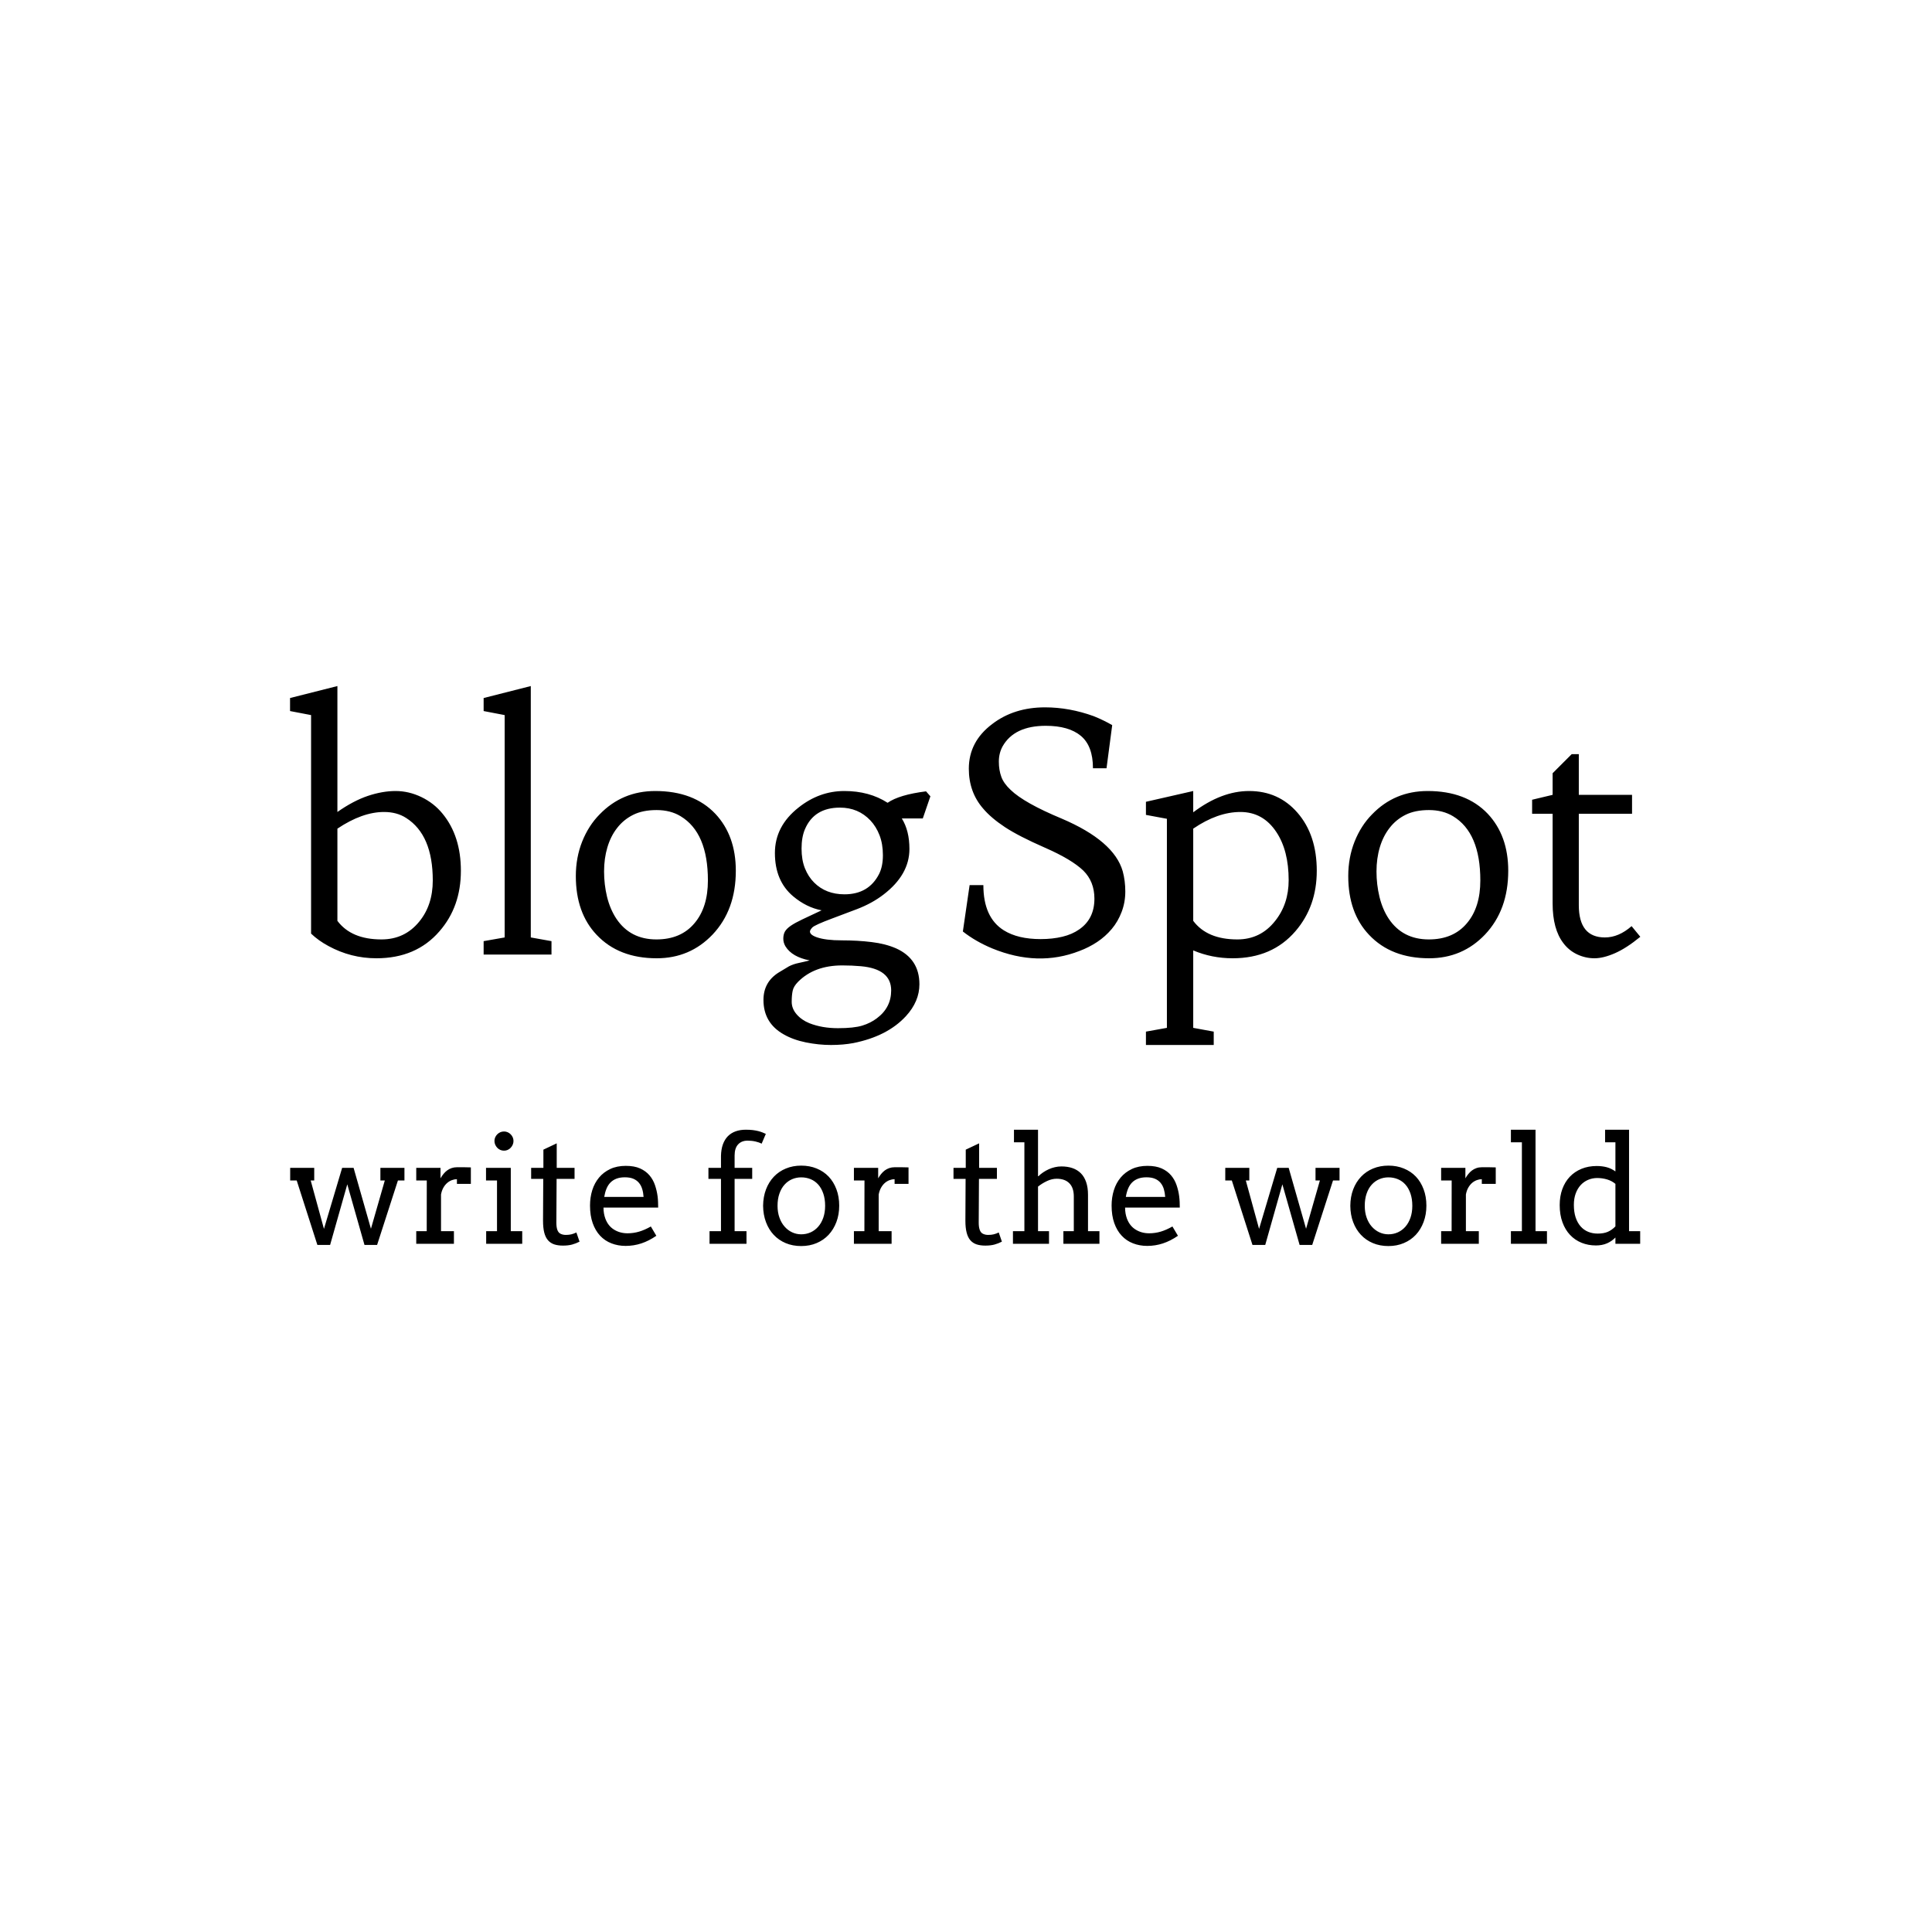 <svg xmlns="http://www.w3.org/2000/svg" version="1.1" xmlns:xlink="http://www.w3.org/1999/xlink" xmlns:svgjs="http://svgjs.dev/svgjs" width="1000" height="1000" viewBox="0 0 1000 1000"><rect width="1000" height="1000" fill="#ffffff"></rect><g transform="matrix(0.7,0,0,0.7,149.576,355.127)"><svg viewBox="0 0 396 164" data-background-color="#8dbdff" preserveAspectRatio="xMidYMid meet" height="414" width="1000" xmlns="http://www.w3.org/2000/svg" xmlns:xlink="http://www.w3.org/1999/xlink"><g id="tight-bounds" transform="matrix(1,0,0,1,0.24,-0.015)"><svg viewBox="0 0 395.52 164.031" height="164.031" width="395.52"><g><svg viewBox="0 0 395.52 164.031" height="164.031" width="395.52"><g><svg viewBox="0 0 395.52 164.031" height="164.031" width="395.52"><g><svg viewBox="0 0 395.52 164.031" height="164.031" width="395.52"><g><svg viewBox="0 0 395.52 105.135" height="105.135" width="395.52"><g transform="matrix(1,0,0,1,0,0)"><svg width="395.52" viewBox="0.95 -40.6 204.16 54.27" height="105.135" data-palette-color="#374151"><path d="M4.13-3.17L4.13-36.21 0.95-36.82 0.95-38.79 8.11-40.6 8.11-21.56Q10.5-23.24 12.71-23.99 14.92-24.73 16.91-24.73 18.9-24.73 20.8-23.82 22.71-22.9 24.02-21.29L24.02-21.29Q26.78-17.92 26.78-12.67L26.78-12.67Q26.78-7.23 23.54-3.52L23.54-3.52Q20.02 0.56 14.01 0.56L14.01 0.56Q10.16 0.56 6.76-1.29L6.76-1.29Q5.25-2.1 4.13-3.17L4.13-3.17ZM15.16-21.56L15.16-21.56Q11.87-21.56 8.11-19.04L8.11-19.04 8.11-5.1Q10.21-2.29 14.77-2.29L14.77-2.29Q18.29-2.29 20.48-4.98L20.48-4.98Q22.53-7.47 22.53-11.21L22.53-11.21Q22.53-18.09 18.51-20.65L18.51-20.65Q17.11-21.56 15.16-21.56ZM37.35-40.6L37.35-2.59 40.48-2.03 40.48 0 30.22 0 30.22-2.03 33.4-2.59 33.4-36.21 30.22-36.82 30.22-38.79 37.35-40.6ZM44.16-11.87L44.16-11.87Q44.16-14.67 45.12-17.09 46.09-19.51 47.75-21.19L47.75-21.19Q51.17-24.73 56.17-24.73L56.17-24.73Q61.98-24.73 65.25-21.29L65.25-21.29Q68.35-17.99 68.35-12.67L68.35-12.67Q68.35-6.74 64.84-3.03L64.84-3.03Q61.42 0.56 56.39 0.56L56.39 0.56Q50.65 0.56 47.31-2.98L47.31-2.98Q44.16-6.3 44.16-11.87ZM50.41-19.15Q49.43-17.9 48.93-16.21 48.43-14.53 48.43-12.56 48.43-10.6 48.88-8.73 49.34-6.86 50.29-5.42L50.29-5.42Q52.39-2.29 56.34-2.29L56.34-2.29Q60.05-2.29 62.1-4.74L62.1-4.74Q64.13-7.13 64.13-11.21L64.13-11.21Q64.13-18.43 60-20.92L60-20.92Q58.47-21.85 56.37-21.85 54.27-21.85 52.83-21.13 51.39-20.41 50.41-19.15ZM96.62-20.58L93.45-20.58Q94.6-18.73 94.6-15.97L94.6-15.97Q94.6-12.08 90.69-9.08L90.69-9.08Q88.98-7.76 86.69-6.88L86.69-6.88 82.95-5.47Q80.27-4.47 79.91-4.09 79.56-3.71 79.56-3.48 79.56-3.25 79.8-3.03 80.05-2.81 80.61-2.61L80.61-2.61Q81.95-2.15 84.37-2.15 86.78-2.15 88.88-1.89 90.98-1.64 92.6-0.93L92.6-0.93Q96.11 0.66 96.11 4.49L96.11 4.49Q96.11 7.08 94.08 9.3L94.08 9.3Q91.28 12.35 86.13 13.38L86.13 13.38Q84.59 13.67 82.73 13.67 80.88 13.67 78.95 13.28 77.02 12.89 75.58 12.06L75.58 12.06Q72.53 10.33 72.53 6.86L72.53 6.86Q72.53 4.17 74.8 2.73L74.8 2.73 76.38 1.78Q77.04 1.44 77.86 1.27 78.68 1.1 79.51 0.88L79.51 0.88Q76.87 0.37 75.87-1.22L75.87-1.22Q75.53-1.78 75.53-2.4 75.53-3.03 75.77-3.47 76.02-3.91 76.65-4.35 77.29-4.79 78.41-5.32L78.41-5.32 81.32-6.69Q79.02-7.13 77.02-8.81L77.02-8.81Q74.26-11.13 74.26-15.36L74.26-15.36Q74.26-19.41 77.82-22.22L77.82-22.22Q80.97-24.73 84.76-24.73 88.54-24.73 91.3-22.95L91.3-22.95Q93.06-24.17 97.11-24.68L97.11-24.68 97.77-23.93 96.62-20.58ZM76.95 5.46Q76.8 6.13 76.8 7.15 76.8 8.18 77.56 9.05 78.31 9.91 79.48 10.38L79.48 10.38Q81.39 11.13 83.79 11.13 86.2 11.13 87.47 10.74 88.74 10.35 89.69 9.62L89.69 9.62Q91.84 8.01 91.84 5.42L91.84 5.42Q91.84 2.17 87.25 1.76L87.25 1.76Q85.91 1.64 84.44 1.64L84.44 1.64Q80.24 1.64 77.78 4.1L77.78 4.1Q77.09 4.79 76.95 5.46ZM78.8-18.95L78.8-18.95Q78.29-17.75 78.29-16.03 78.29-14.31 78.8-13.04 79.31-11.77 80.19-10.89L80.19-10.89Q81.97-9.11 84.78-9.11L84.78-9.11Q88.44-9.11 90.01-12.18L90.01-12.18Q90.59-13.33 90.59-15.03 90.59-16.72 90.08-18.04 89.57-19.36 88.69-20.29L88.69-20.29Q86.86-22.22 84.1-22.22L84.1-22.22Q80.19-22.22 78.8-18.95ZM114.44-2.34L114.44-2.34Q116.25-2.34 117.73-2.7 119.2-3.05 120.28-3.81L120.28-3.81Q122.57-5.4 122.57-8.45L122.57-8.45Q122.57-11.04 120.89-12.7L120.89-12.7Q119.11-14.4 115.11-16.15 111.12-17.9 109.04-19.27 106.95-20.65 105.75-22.07L105.75-22.07Q103.58-24.56 103.58-28.1L103.58-28.1Q103.58-32.2 107.12-34.86L107.12-34.86Q110.41-37.38 115.1-37.38L115.1-37.38Q118.79-37.38 122.48-36.04L122.48-36.04Q124.01-35.42 125.26-34.69L125.26-34.69 124.4-28.17 122.35-28.17Q122.35-31.54 120.52-33.07 118.69-34.59 115.22-34.59L115.22-34.59Q110.44-34.59 108.68-31.47L108.68-31.47Q108.12-30.44 108.12-29.17 108.12-27.91 108.49-26.89 108.85-25.88 109.9-24.9L109.9-24.9Q111.95-22.92 117.62-20.56L117.62-20.56Q125.53-17.19 126.85-12.6L126.85-12.6Q127.24-11.16 127.24-9.53 127.24-7.91 126.69-6.46 126.14-5 125.19-3.87 124.23-2.73 122.98-1.9 121.72-1.07 120.3-0.54L120.3-0.54Q114.03 1.9 107.12-0.93L107.12-0.93Q104.6-1.98 102.68-3.49L102.68-3.49 103.7-10.5 105.78-10.5Q105.78-5.59 108.88-3.66L108.88-3.66Q111-2.34 114.44-2.34ZM143.47 0.56L143.47 0.56Q140.32 0.56 137.51-0.63L137.51-0.63 137.51 11.08 140.61 11.65 140.61 13.67 130.36 13.67 130.36 11.65 133.53 11.08 133.53-20.53 130.36-21.12 130.36-23.1 137.51-24.73 137.51-21.51Q141.78-24.73 145.96-24.73L145.96-24.73Q150.43-24.73 153.28-21.44L153.28-21.44Q156.19-18.09 156.19-12.67L156.19-12.67Q156.19-7.28 152.97-3.54L152.97-3.54Q149.45 0.56 143.47 0.56ZM137.51-19.04L137.51-19.04 137.51-5.1Q139.61-2.29 144.18-2.29L144.18-2.29Q147.69-2.29 149.89-5.08L149.89-5.08Q151.94-7.64 151.94-11.25L151.94-11.25Q151.94-15.72 150.09-18.51L150.09-18.51Q148.08-21.56 144.64-21.56 141.2-21.56 137.51-19.04ZM160.95-11.87L160.95-11.87Q160.95-14.67 161.91-17.09 162.88-19.51 164.54-21.19L164.54-21.19Q167.95-24.73 172.96-24.73L172.96-24.73Q178.77-24.73 182.04-21.29L182.04-21.29Q185.14-17.99 185.14-12.67L185.14-12.67Q185.14-6.74 181.63-3.03L181.63-3.03Q178.21 0.56 173.18 0.56L173.18 0.56Q167.44 0.56 164.1-2.98L164.1-2.98Q160.95-6.3 160.95-11.87ZM167.2-19.15Q166.22-17.9 165.72-16.21 165.22-14.53 165.22-12.56 165.22-10.6 165.67-8.73 166.12-6.86 167.07-5.42L167.07-5.42Q169.17-2.29 173.13-2.29L173.13-2.29Q176.84-2.29 178.89-4.74L178.89-4.74Q180.92-7.13 180.92-11.21L180.92-11.21Q180.92-18.43 176.79-20.92L176.79-20.92Q175.25-21.85 173.15-21.85 171.05-21.85 169.61-21.13 168.17-20.41 167.2-19.15ZM195.81-21.29L195.81-7.47Q195.81-2.59 199.76-2.59L199.76-2.59Q201.84-2.59 203.79-4.3L203.79-4.3 205.11-2.69Q203.03-0.98 201.28-0.21 199.52 0.56 198.18 0.56 196.83 0.56 195.58-0.02 194.32-0.61 193.49-1.71L193.49-1.71Q191.85-3.83 191.85-7.74L191.85-7.74 191.85-21.29 188.75-21.29 188.75-23.41 191.85-24.15 191.85-27.42 194.73-30.3 195.81-30.3 195.81-24.15 203.86-24.15 203.86-21.29 195.81-21.29Z" opacity="1" transform="matrix(1,0,0,1,0,0)" fill="#000000" class="undefined-text-0" data-fill-palette-color="primary" id="text-0"></path></svg></g></svg></g><g transform="matrix(1,0,0,1,0,129.954)"><svg viewBox="0 0 395.52 34.077" height="34.077" width="395.52"><g transform="matrix(1,0,0,1,0,0)"><svg width="395.52" viewBox="0.49 -37.99 449.66 38.75" height="34.077" data-palette-color="#374151"><path d="M0.49-21.09L0.49-25.29 8.5-25.29 8.5-21.09 7.32-21.09 11.74-4.96 17.8-25.29 21.61-25.29 27.39-5 32.01-21.09 30.54-21.09 30.54-25.29 38.55-25.29 38.55-21.09 36.38-21.09 29.44 0.39 25.24 0.39 19.51-19.8 13.79 0.39 9.55 0.39 2.66-21.09 0.49-21.09ZM60.67-25.44L60.67-19.95 56.03-19.95 56.03-21.51Q55.22-21.51 54.38-21.2 53.54-20.9 52.81-20.28 52.07-19.65 51.52-18.69 50.97-17.72 50.73-16.41L50.73-16.41 50.73-4.2 55.03-4.2 55.03 0 42.48 0 42.48-4.2 45.97-4.2 45.99-21.09 42.48-21.09 42.48-25.29 50.56-25.29 50.56-21.8Q51-22.58 51.55-23.25 52.1-23.93 52.77-24.43 53.44-24.93 54.26-25.21 55.08-25.49 56.03-25.49L56.03-25.49Q57.3-25.49 58.42-25.49 59.54-25.49 60.67-25.44L60.67-25.44ZM65.72-21.09L65.72-25.29 73.97-25.29 73.97-4.2 77.78-4.2 77.78 0 65.77 0 65.77-4.2 69.38-4.2 69.38-21.09 65.72-21.09ZM68.53-34.25L68.53-34.25Q68.53-34.89 68.78-35.46 69.04-36.04 69.47-36.46 69.89-36.89 70.48-37.15 71.06-37.4 71.72-37.4L71.72-37.4Q72.36-37.4 72.93-37.15 73.51-36.89 73.93-36.46 74.36-36.04 74.62-35.46 74.87-34.89 74.87-34.25L74.87-34.25Q74.87-33.59 74.62-33.01 74.36-32.42 73.93-31.97 73.51-31.52 72.93-31.26 72.36-31.01 71.72-31.01L71.72-31.01Q71.06-31.01 70.48-31.26 69.89-31.52 69.47-31.97 69.04-32.42 68.78-33.01 68.53-33.59 68.53-34.25ZM89.27-33.45L89.27-25.29 95.21-25.29 95.21-21.61 89.23-21.61 89.15-7.01Q89.15-5.52 89.49-4.59 89.84-3.66 90.59-3.31 91.35-2.95 92.3-2.95L92.3-2.95Q93.33-2.95 94.11-3.14 94.89-3.32 95.82-3.76L95.82-3.76 96.87-0.71Q95.7-0.1 94.4 0.26 93.11 0.61 91.35 0.61L91.35 0.61Q89.69 0.61 88.46 0.21 87.22-0.2 86.38-1.15 85.54-2.1 85.12-3.7 84.71-5.3 84.71-7.69L84.71-7.69 84.78-21.61 80.75-21.61 80.75-25.29 84.83-25.29 84.83-31.35 89.27-33.45ZM123.06-12.06L104.85-12.06Q104.85-10.99 105.01-10.1 105.17-9.2 105.46-8.4L105.46-8.4Q106.36-5.96 108.35-4.72 110.34-3.49 112.86-3.49L112.86-3.49Q114.83-3.49 116.7-4.04 118.57-4.59 120.62-5.76L120.62-5.76 122.45-2.66Q119.96-0.95 117.45-0.12 114.93 0.71 112.22 0.71L112.22 0.71Q109.66 0.71 107.47-0.15 105.29-1 103.71-2.69 102.14-4.37 101.25-6.88 100.36-9.4 100.36-12.74L100.36-12.74Q100.36-15.45 101.11-17.86 101.87-20.26 103.37-22.06 104.87-23.85 107.09-24.9 109.32-25.95 112.27-25.95L112.27-25.95Q115.13-25.95 117.04-25.09 118.96-24.22 120.17-22.79 121.38-21.36 122-19.53 122.62-17.7 122.87-15.8L122.87-15.8Q122.99-14.87 123.02-13.92 123.06-12.96 123.06-12.06L123.06-12.06ZM111.95-22.14L111.95-22.14Q110.37-22.14 109.18-21.69 108-21.24 107.17-20.4 106.34-19.56 105.84-18.33 105.34-17.11 105.09-15.6L105.09-15.6 118.2-15.6Q118.11-17.02 117.75-18.21 117.4-19.41 116.66-20.29 115.93-21.17 114.78-21.66 113.64-22.14 111.95-22.14ZM126.79 0Q126.79 0 126.79 0ZM148.52-29.39L148.52-25.29 154.38-25.29 154.38-21.61 148.52-21.61 148.52-4.2 152.48-4.2 152.48 0 140.17 0 140.17-4.2 143.98-4.2 143.98-21.61 139.8-21.61 139.8-25.29 143.98-25.29 143.98-29.25Q144.03-31.45 144.61-33.08 145.2-34.72 146.27-35.82 147.35-36.91 148.86-37.45 150.38-37.99 152.23-37.99L152.23-37.99Q153.53-37.99 154.55-37.87 155.58-37.74 156.38-37.54 157.19-37.33 157.81-37.08 158.43-36.84 158.92-36.6L158.92-36.6 157.53-33.35Q156.75-33.76 155.49-34.06 154.23-34.35 152.87-34.35L152.87-34.35Q150.84-34.35 149.68-33.09 148.52-31.84 148.52-29.39L148.52-29.39ZM158.01-12.65L158.01-12.65Q158.04-15.65 158.98-18.12 159.92-20.58 161.6-22.35 163.29-24.12 165.61-25.07 167.93-26.03 170.71-26.03L170.71-26.03Q173.52-26.03 175.85-25.07 178.18-24.12 179.84-22.38 181.5-20.63 182.43-18.16 183.36-15.7 183.36-12.7L183.36-12.7Q183.36-9.74 182.43-7.26 181.5-4.79 179.84-3 178.18-1.22 175.85-0.23 173.52 0.76 170.71 0.76L170.71 0.76Q167.85 0.76 165.53-0.22 163.21-1.2 161.55-2.97 159.89-4.74 158.97-7.2 158.04-9.67 158.01-12.65ZM162.82-12.65L162.82-12.65Q162.82-10.47 163.45-8.72 164.07-6.96 165.16-5.73 166.24-4.49 167.67-3.82 169.1-3.15 170.71-3.15L170.71-3.15Q172.39-3.15 173.85-3.81 175.3-4.47 176.37-5.7 177.45-6.93 178.06-8.69 178.67-10.45 178.67-12.65L178.67-12.65Q178.67-14.94 178.06-16.72 177.45-18.51 176.39-19.7 175.32-20.9 173.86-21.51 172.39-22.12 170.71-22.12L170.71-22.12Q169.1-22.12 167.67-21.51 166.24-20.9 165.16-19.7 164.07-18.51 163.45-16.72 162.82-14.94 162.82-12.65ZM206.45-25.44L206.45-19.95 201.81-19.95 201.81-21.51Q201.01-21.51 200.16-21.2 199.32-20.9 198.59-20.28 197.86-19.65 197.31-18.69 196.76-17.72 196.51-16.41L196.51-16.41 196.51-4.2 200.81-4.2 200.81 0 188.26 0 188.26-4.2 191.75-4.2 191.78-21.09 188.26-21.09 188.26-25.29 196.34-25.29 196.34-21.8Q196.78-22.58 197.33-23.25 197.88-23.93 198.55-24.43 199.22-24.93 200.04-25.21 200.86-25.49 201.81-25.49L201.81-25.49Q203.08-25.49 204.2-25.49 205.33-25.49 206.45-25.44L206.45-25.44ZM209.25 0Q209.25 0 209.25 0ZM229.96-33.45L229.96-25.29 235.89-25.29 235.89-21.61 229.91-21.61 229.83-7.01Q229.83-5.52 230.18-4.59 230.52-3.66 231.27-3.31 232.03-2.95 232.98-2.95L232.98-2.95Q234.01-2.95 234.79-3.14 235.57-3.32 236.5-3.76L236.5-3.76 237.55-0.71Q236.38-0.1 235.08 0.26 233.79 0.61 232.03 0.61L232.03 0.61Q230.37 0.61 229.14 0.21 227.9-0.2 227.06-1.15 226.22-2.1 225.81-3.7 225.39-5.3 225.39-7.69L225.39-7.69 225.46-21.61 221.43-21.61 221.43-25.29 225.51-25.29 225.51-31.35 229.96-33.45ZM241.57-33.79L241.57-37.99 249.58-37.99 249.58-22.51 249.73-22.51Q250.41-23.19 251.3-23.79 252.19-24.39 253.17-24.83 254.15-25.27 255.2-25.51 256.25-25.76 257.39-25.76L257.39-25.76Q259.42-25.76 261.06-25.2 262.69-24.63 263.84-23.49 264.99-22.34 265.61-20.54 266.23-18.75 266.23-16.31L266.23-16.31 266.23-4.2 270.04-4.2 270.04 0 258.03 0 258.03-4.2 261.5-4.2 261.5-15.75Q261.5-18.65 260.02-20.15 258.54-21.66 255.78-21.66L255.78-21.66Q254.22-21.66 252.61-20.91 251-20.17 249.58-19.04L249.58-19.04 249.58-4.2 253.24-4.2 253.24 0 241.23 0 241.23-4.2 245.04-4.2 245.04-33.79 241.57-33.79ZM296.8-12.06L278.58-12.06Q278.58-10.99 278.74-10.1 278.9-9.2 279.19-8.4L279.19-8.4Q280.1-5.96 282.09-4.72 284.08-3.49 286.59-3.49L286.59-3.49Q288.57-3.49 290.44-4.04 292.3-4.59 294.35-5.76L294.35-5.76 296.19-2.66Q293.7-0.95 291.18-0.12 288.67 0.71 285.96 0.71L285.96 0.71Q283.39 0.71 281.21-0.15 279.02-1 277.45-2.69 275.87-4.37 274.98-6.88 274.09-9.4 274.09-12.74L274.09-12.74Q274.09-15.45 274.85-17.86 275.6-20.26 277.11-22.06 278.61-23.85 280.83-24.9 283.05-25.95 286.01-25.95L286.01-25.95Q288.86-25.95 290.78-25.09 292.69-24.22 293.9-22.79 295.11-21.36 295.73-19.53 296.36-17.7 296.6-15.8L296.6-15.8Q296.72-14.87 296.76-13.92 296.8-12.96 296.8-12.06L296.8-12.06ZM285.69-22.14L285.69-22.14Q284.1-22.14 282.92-21.69 281.73-21.24 280.9-20.4 280.07-19.56 279.57-18.33 279.07-17.11 278.83-15.6L278.83-15.6 291.94-15.6Q291.84-17.02 291.49-18.21 291.13-19.41 290.4-20.29 289.67-21.17 288.52-21.66 287.37-22.14 285.69-22.14ZM300.53 0Q300.53 0 300.53 0ZM311.95-21.09L311.95-25.29 319.96-25.29 319.96-21.09 318.79-21.09 323.21-4.96 329.26-25.29 333.07-25.29 338.86-5 343.47-21.09 342.01-21.09 342.01-25.29 350.01-25.29 350.01-21.09 347.84-21.09 340.91 0.39 336.71 0.39 330.97-19.8 325.26 0.39 321.01 0.39 314.13-21.09 311.95-21.09ZM353.6-12.65L353.6-12.65Q353.62-15.65 354.56-18.12 355.5-20.58 357.19-22.35 358.87-24.12 361.19-25.07 363.51-26.03 366.3-26.03L366.3-26.03Q369.1-26.03 371.43-25.07 373.77-24.12 375.43-22.38 377.09-20.63 378.01-18.16 378.94-15.7 378.94-12.7L378.94-12.7Q378.94-9.74 378.01-7.26 377.09-4.79 375.43-3 373.77-1.22 371.43-0.23 369.1 0.76 366.3 0.76L366.3 0.76Q363.44 0.76 361.12-0.22 358.8-1.2 357.14-2.97 355.48-4.74 354.55-7.2 353.62-9.67 353.6-12.65ZM358.41-12.65L358.41-12.65Q358.41-10.47 359.03-8.72 359.65-6.96 360.74-5.73 361.83-4.49 363.26-3.82 364.68-3.15 366.3-3.15L366.3-3.15Q367.98-3.15 369.43-3.81 370.89-4.47 371.96-5.7 373.03-6.93 373.64-8.69 374.25-10.45 374.25-12.65L374.25-12.65Q374.25-14.94 373.64-16.72 373.03-18.51 371.97-19.7 370.91-20.9 369.44-21.51 367.98-22.12 366.3-22.12L366.3-22.12Q364.68-22.12 363.26-21.51 361.83-20.9 360.74-19.7 359.65-18.51 359.03-16.72 358.41-14.94 358.41-12.65ZM402.04-25.44L402.04-19.95 397.4-19.95 397.4-21.51Q396.59-21.51 395.75-21.2 394.91-20.9 394.17-20.28 393.44-19.65 392.89-18.69 392.34-17.72 392.1-16.41L392.1-16.41 392.1-4.2 396.4-4.2 396.4 0 383.85 0 383.85-4.2 387.34-4.2 387.36-21.09 383.85-21.09 383.85-25.29 391.93-25.29 391.93-21.8Q392.37-22.58 392.92-23.25 393.47-23.93 394.14-24.43 394.81-24.93 395.63-25.21 396.44-25.49 397.4-25.49L397.4-25.49Q398.67-25.49 399.79-25.49 400.91-25.49 402.04-25.44L402.04-25.44ZM407.09-33.79L407.09-37.99 415.29-37.99 415.29-4.2 419.1-4.2 419.1 0 407.09 0 407.09-4.2 410.75-4.2 410.75-33.79 407.09-33.79ZM438.46-33.79L438.46-37.99 446.44-37.99 446.44-4.2 450.15-4.2 450.15 0 441.9 0 441.9-2.08Q440.68-0.83 439.07-0.13 437.46 0.56 435.4 0.56L435.4 0.56Q432.84 0.56 430.63-0.33 428.42-1.22 426.8-2.94 425.17-4.66 424.26-7.17 423.34-9.67 423.34-12.89L423.34-12.89Q423.34-15.82 424.22-18.23 425.1-20.63 426.71-22.33 428.32-24.02 430.59-24.96 432.87-25.9 435.65-25.9L435.65-25.9Q437.48-25.9 438.99-25.5 440.51-25.1 441.9-24.1L441.9-24.1 441.9-33.79 438.46-33.79ZM435.99-3.39L435.99-3.39Q438.02-3.39 439.38-3.99 440.75-4.59 441.9-5.79L441.9-5.79 441.9-19.95Q440.68-20.97 439.09-21.44 437.5-21.9 435.84-21.9L435.84-21.9Q434.23-21.9 432.82-21.3 431.4-20.7 430.34-19.56 429.28-18.41 428.67-16.75 428.06-15.09 428.06-12.94L428.06-12.94Q428.06-10.6 428.64-8.81 429.23-7.03 430.28-5.82 431.33-4.61 432.79-4 434.26-3.39 435.99-3.39Z" opacity="1" transform="matrix(1,0,0,1,0,0)" fill="#000000" class="undefined-text-1" data-fill-palette-color="secondary" id="text-1"></path></svg></g></svg></g></svg></g></svg></g><g></g></svg></g><defs></defs></svg><rect width="395.52" height="164.031" fill="none" stroke="none" visibility="hidden"></rect></g></svg></g></svg>